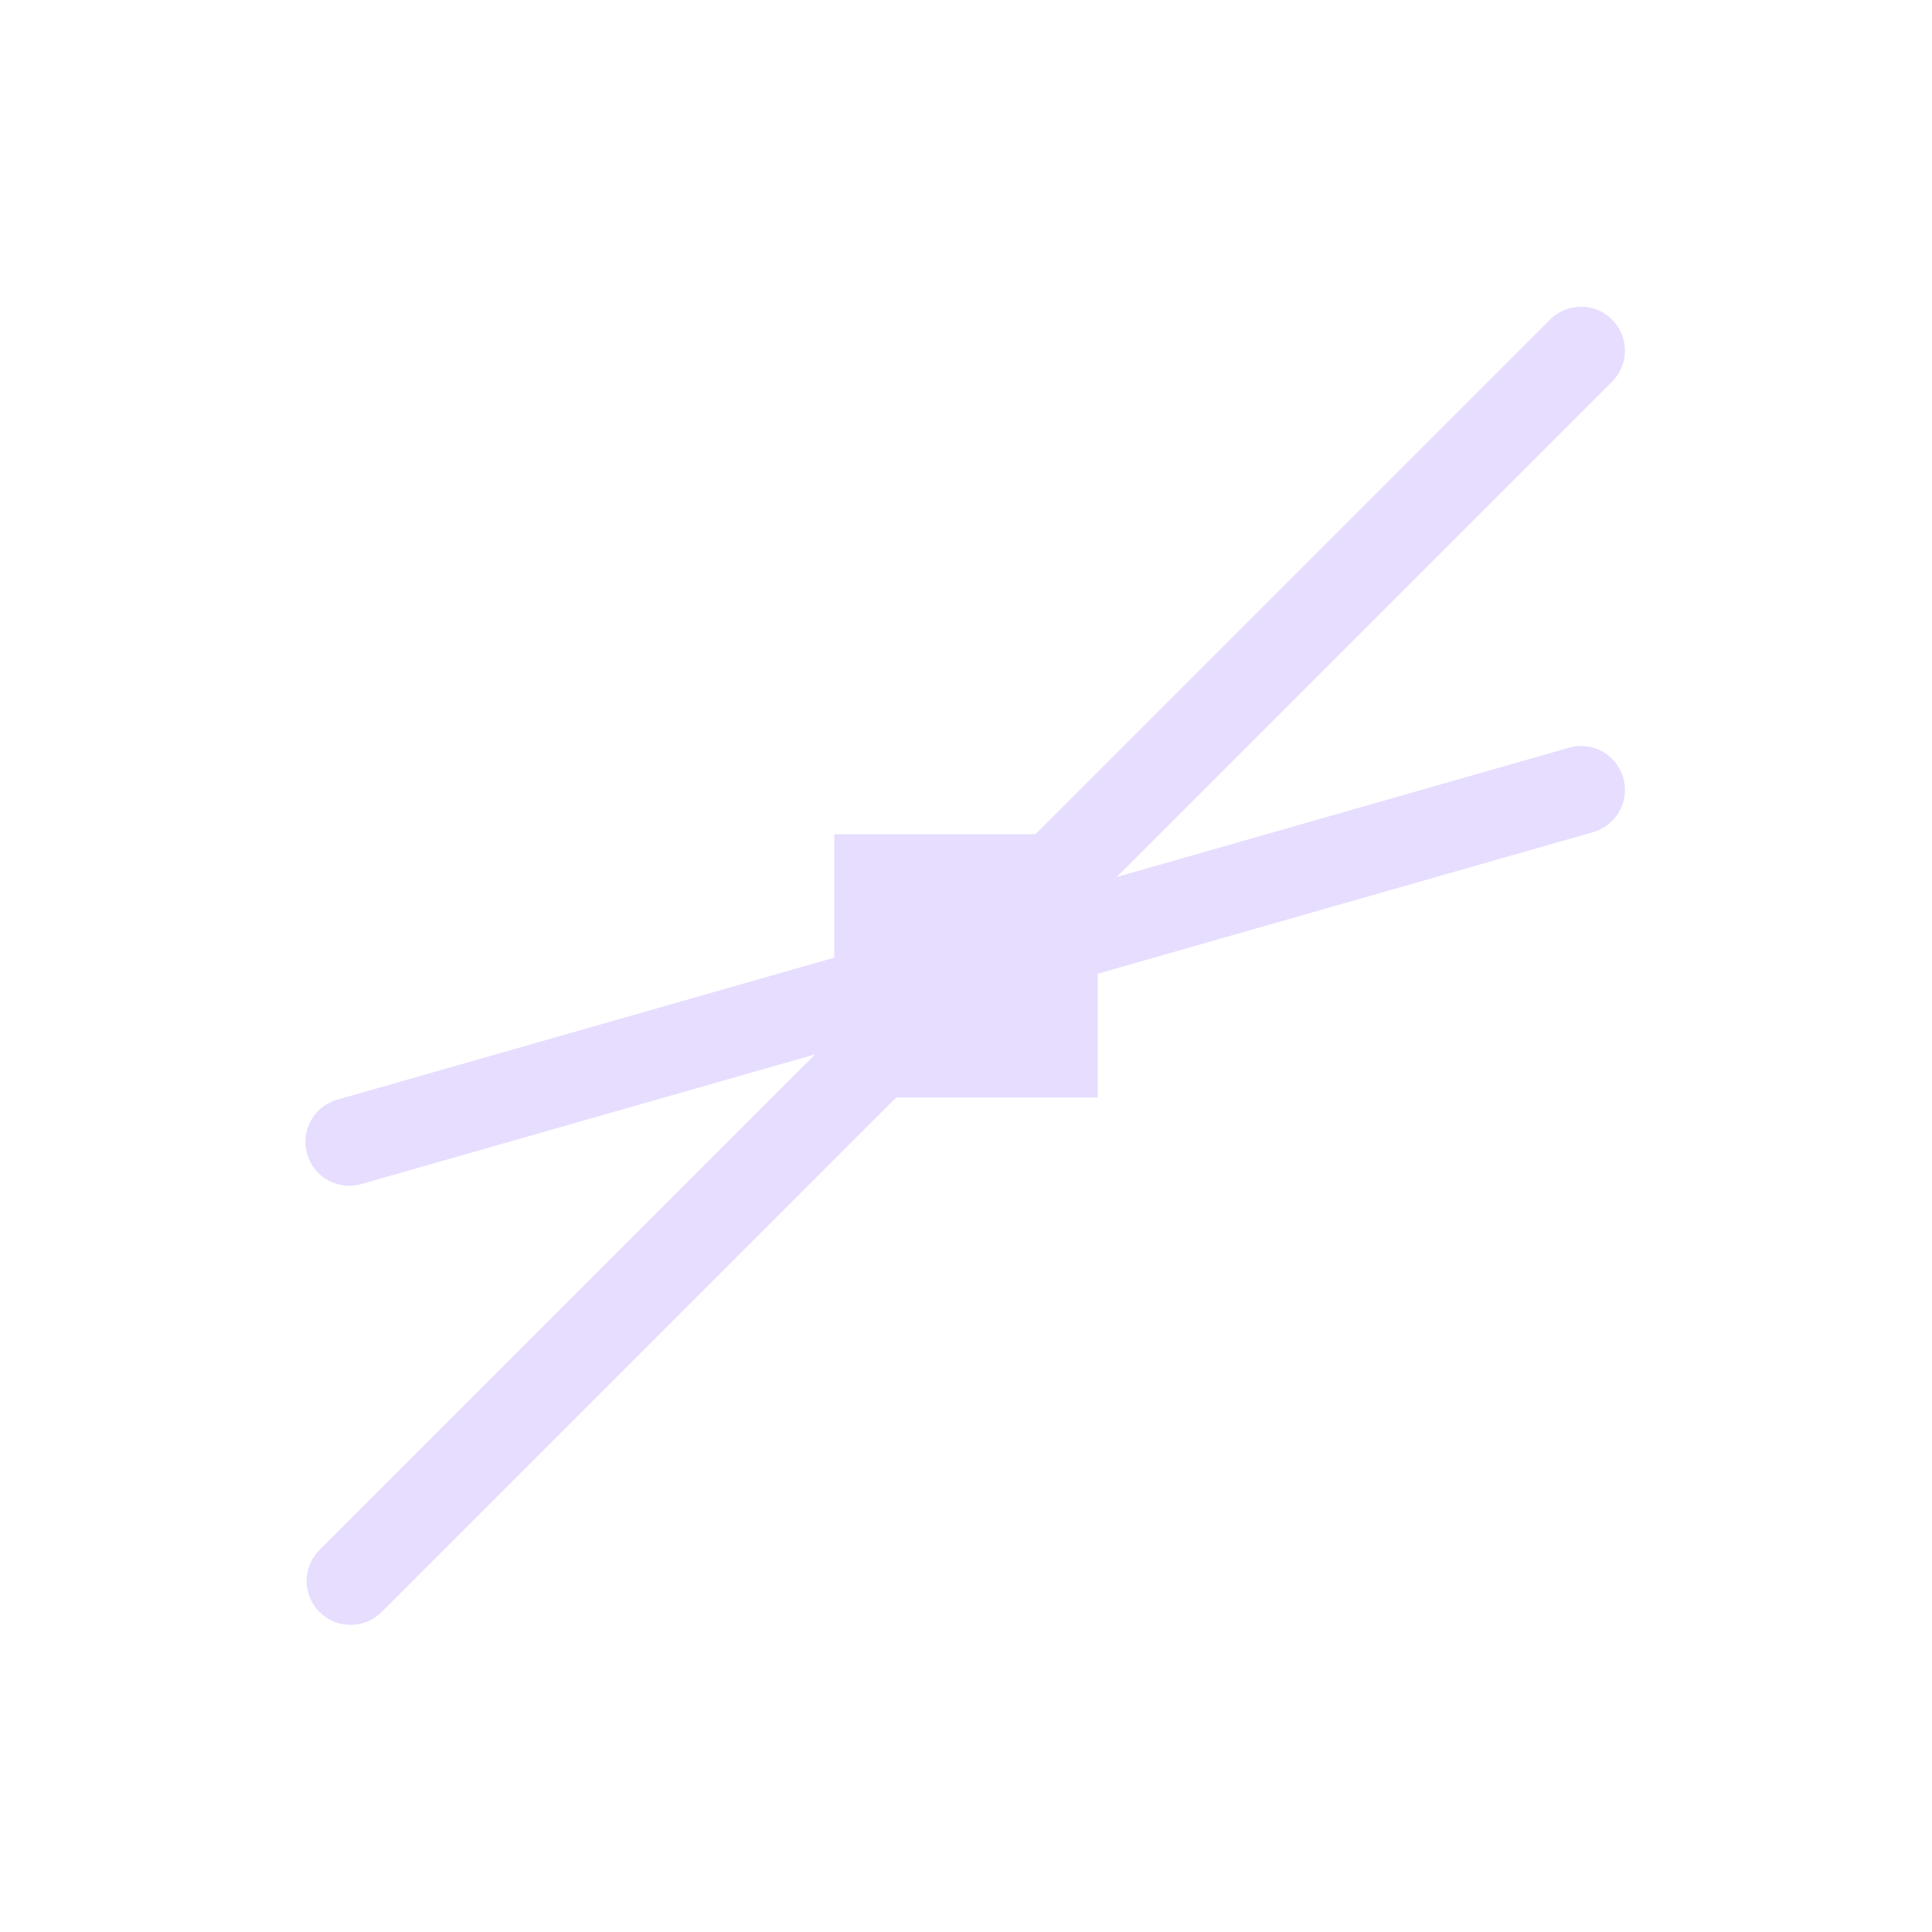<svg height="22" viewBox="0 0 22 22" width="22" xmlns="http://www.w3.org/2000/svg">
  <path d="m14.99.494a.5.5 0 0 0 -.344.15l-5.855 5.855h-2.291v1.406l-5.637 1.611a.5.5 0 1 0 .273.961l5.146-1.471-5.637 5.637a.5.5 0 1 0 .707.707l5.852-5.852h2.295v-1.41l5.637-1.611a.5.5 0 0 0 -.141-.982.5.5 0 0 0 -.133.021l-5.146 1.471 5.637-5.637a.5.5 0 0 0 -.363-.857z" fill="#e6ddff" transform="translate(3 3)"/>
</svg>
